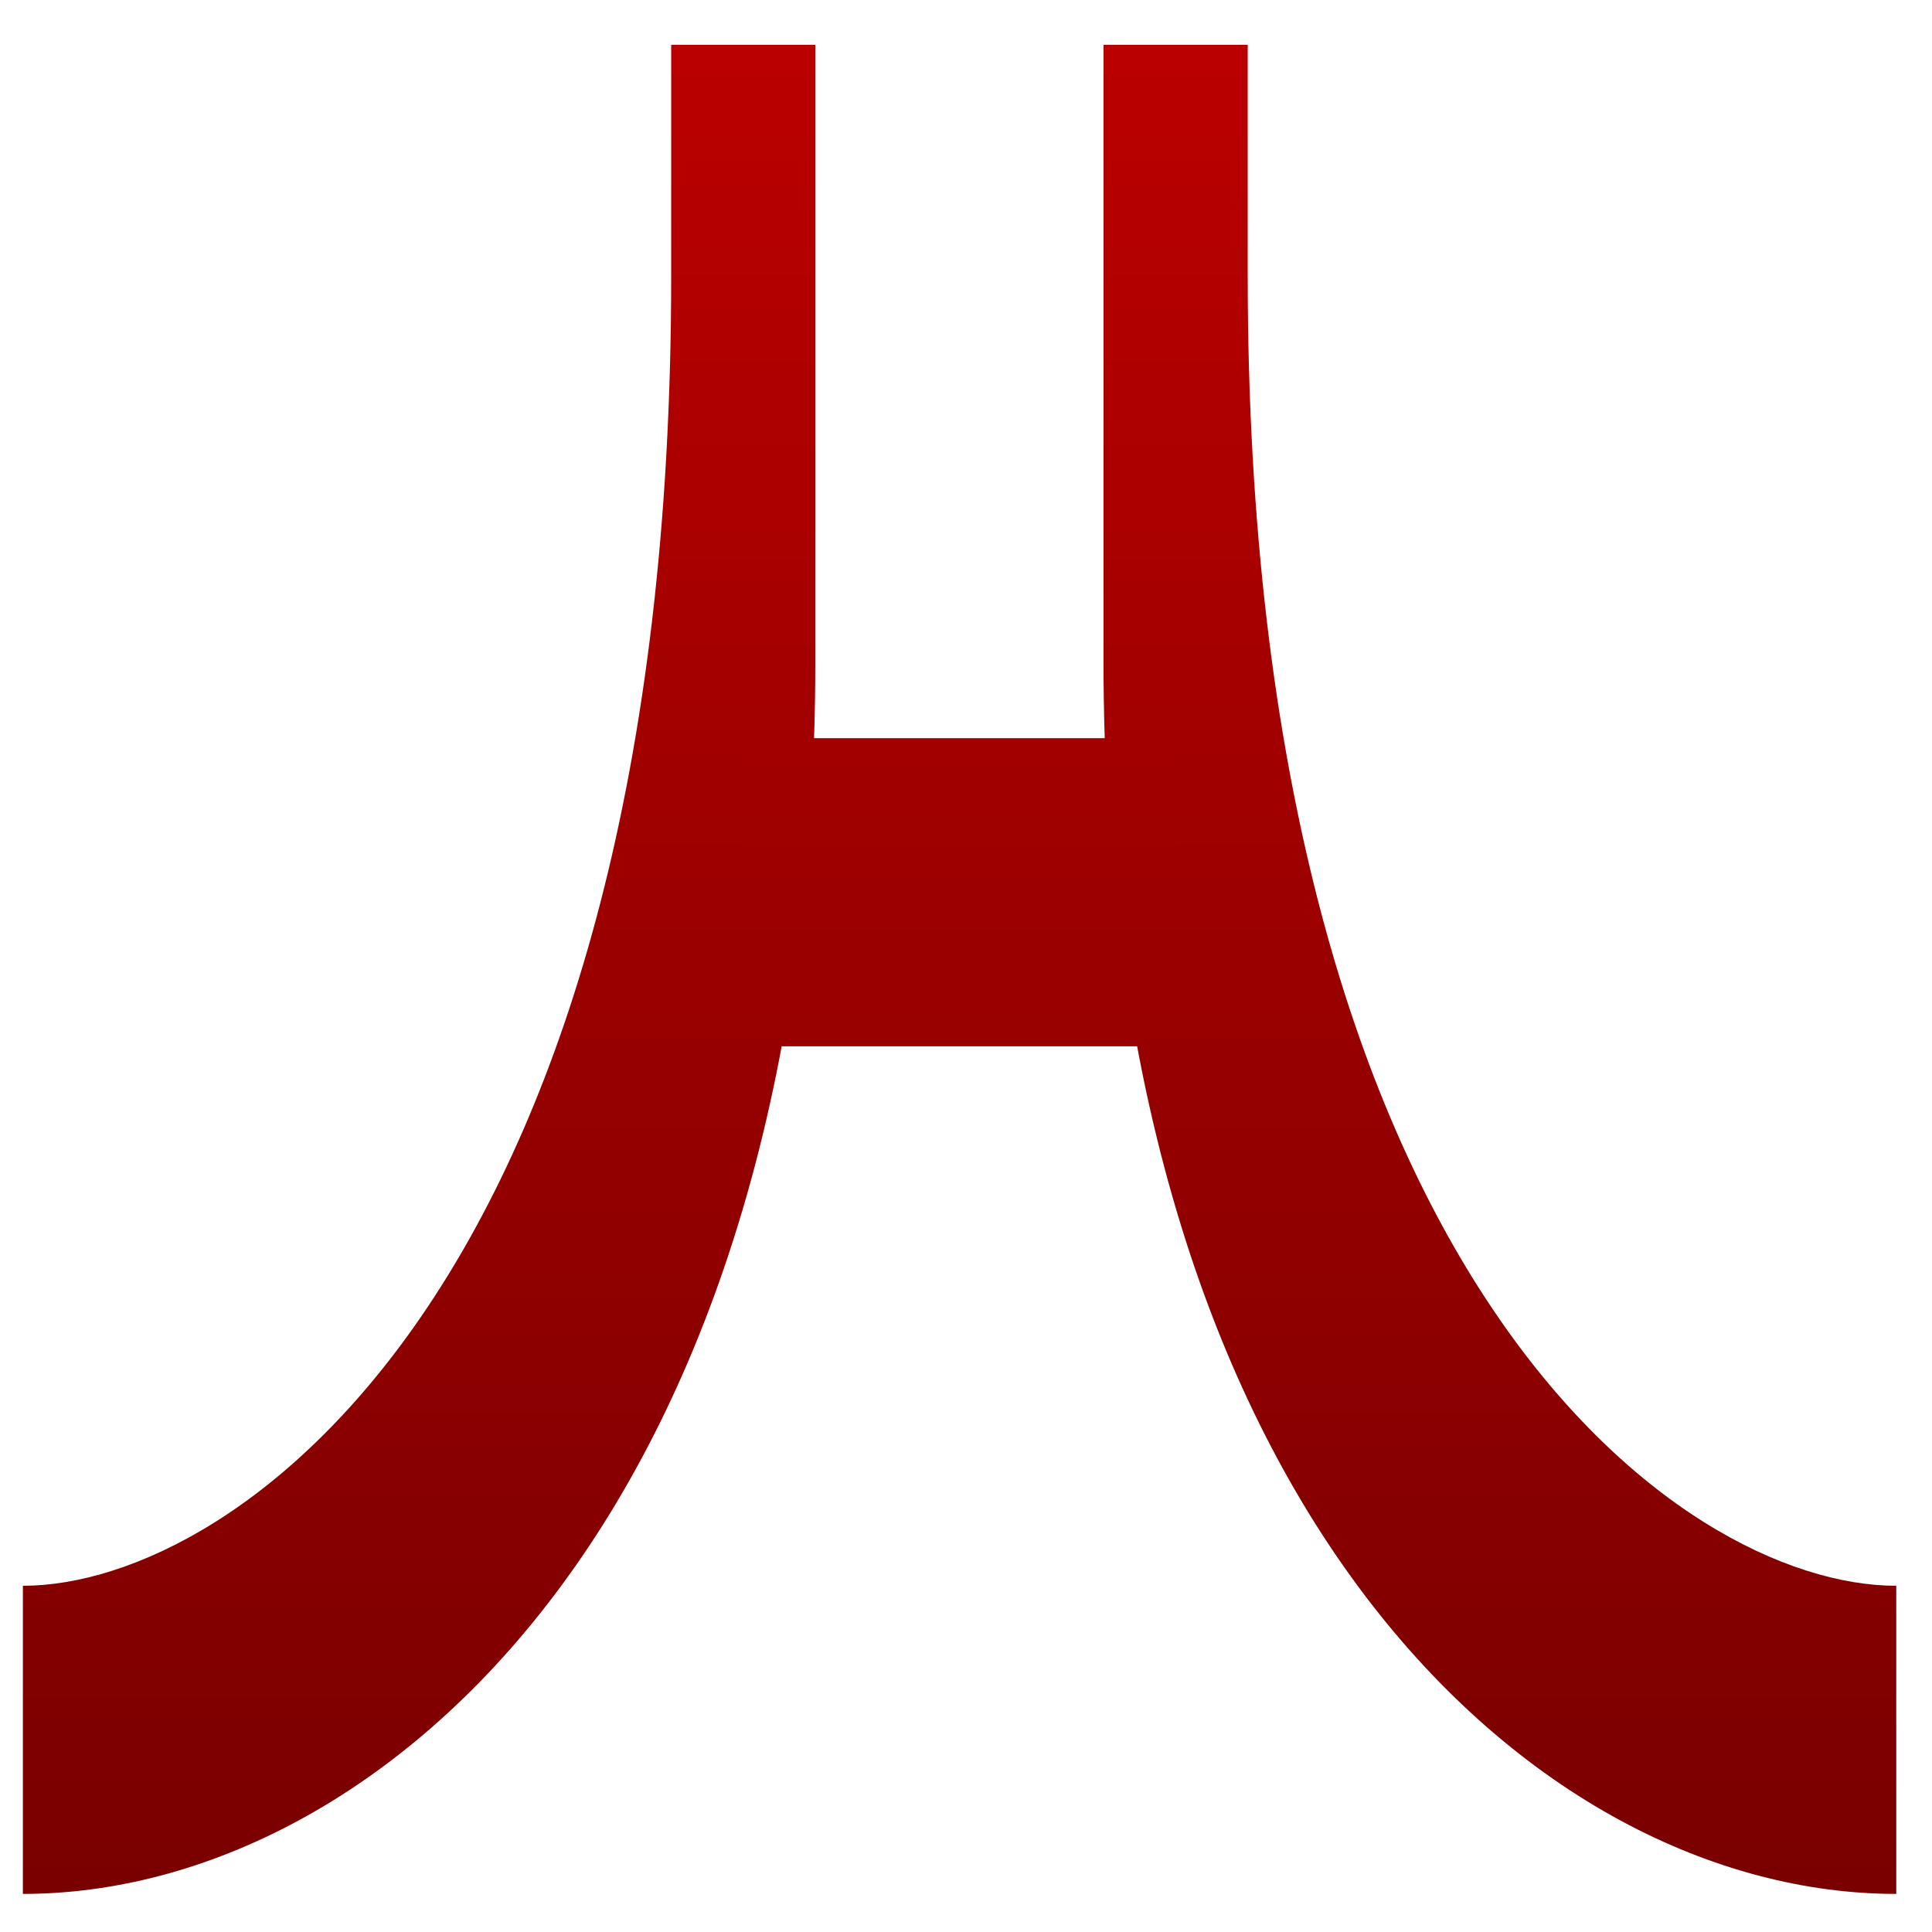 <svg xmlns="http://www.w3.org/2000/svg" xmlns:xlink="http://www.w3.org/1999/xlink" width="64" height="64" viewBox="0 0 64 64" version="1.1"><defs><linearGradient id="linear0" gradientUnits="userSpaceOnUse" x1="0" y1="0" x2="0" y2="1" gradientTransform="matrix(70.147,0,0,75.326,-3.902,-2.209)"><stop offset="0" style="stop-color:#bf0000;stop-opacity:1;"/><stop offset="1" style="stop-color:#6e0000;stop-opacity:1;"/></linearGradient><linearGradient id="linear1" gradientUnits="userSpaceOnUse" x1="0" y1="0" x2="0" y2="1" gradientTransform="matrix(70.147,0,0,75.326,-3.902,-2.209)"><stop offset="0" style="stop-color:#bf0000;stop-opacity:1;"/><stop offset="1" style="stop-color:#6e0000;stop-opacity:1;"/></linearGradient><linearGradient id="linear2" gradientUnits="userSpaceOnUse" x1="0" y1="0" x2="0" y2="1" gradientTransform="matrix(70.147,0,0,75.326,-3.902,-2.209)"><stop offset="0" style="stop-color:#bf0000;stop-opacity:1;"/><stop offset="1" style="stop-color:#6e0000;stop-opacity:1;"/></linearGradient></defs><g id="surface1"><path style=" stroke:none;fill-rule:nonzero;fill:url(#linear0);" d="M 0.758 52.531 C 7.91 52.531 22.234 42.32 22.234 9.141 L 22.234 1.484 L 27.008 1.484 L 27.008 21.902 C 27.008 49.973 12.688 62.738 0.758 62.738 Z M 0.758 52.531 "/><path style=" stroke:none;fill-rule:nonzero;fill:url(#linear1);" d="M 62.816 52.531 C 55.652 52.531 41.332 42.32 41.332 9.141 L 41.332 1.484 L 36.555 1.484 L 36.555 21.902 C 36.555 49.973 50.879 62.738 62.816 62.738 Z M 62.816 52.531 "/><path style=" stroke:none;fill-rule:nonzero;fill:url(#linear2);" d="M 24.625 24.453 L 38.949 24.453 L 38.949 34.66 L 24.625 34.66 Z M 24.625 24.453 "/></g></svg>
